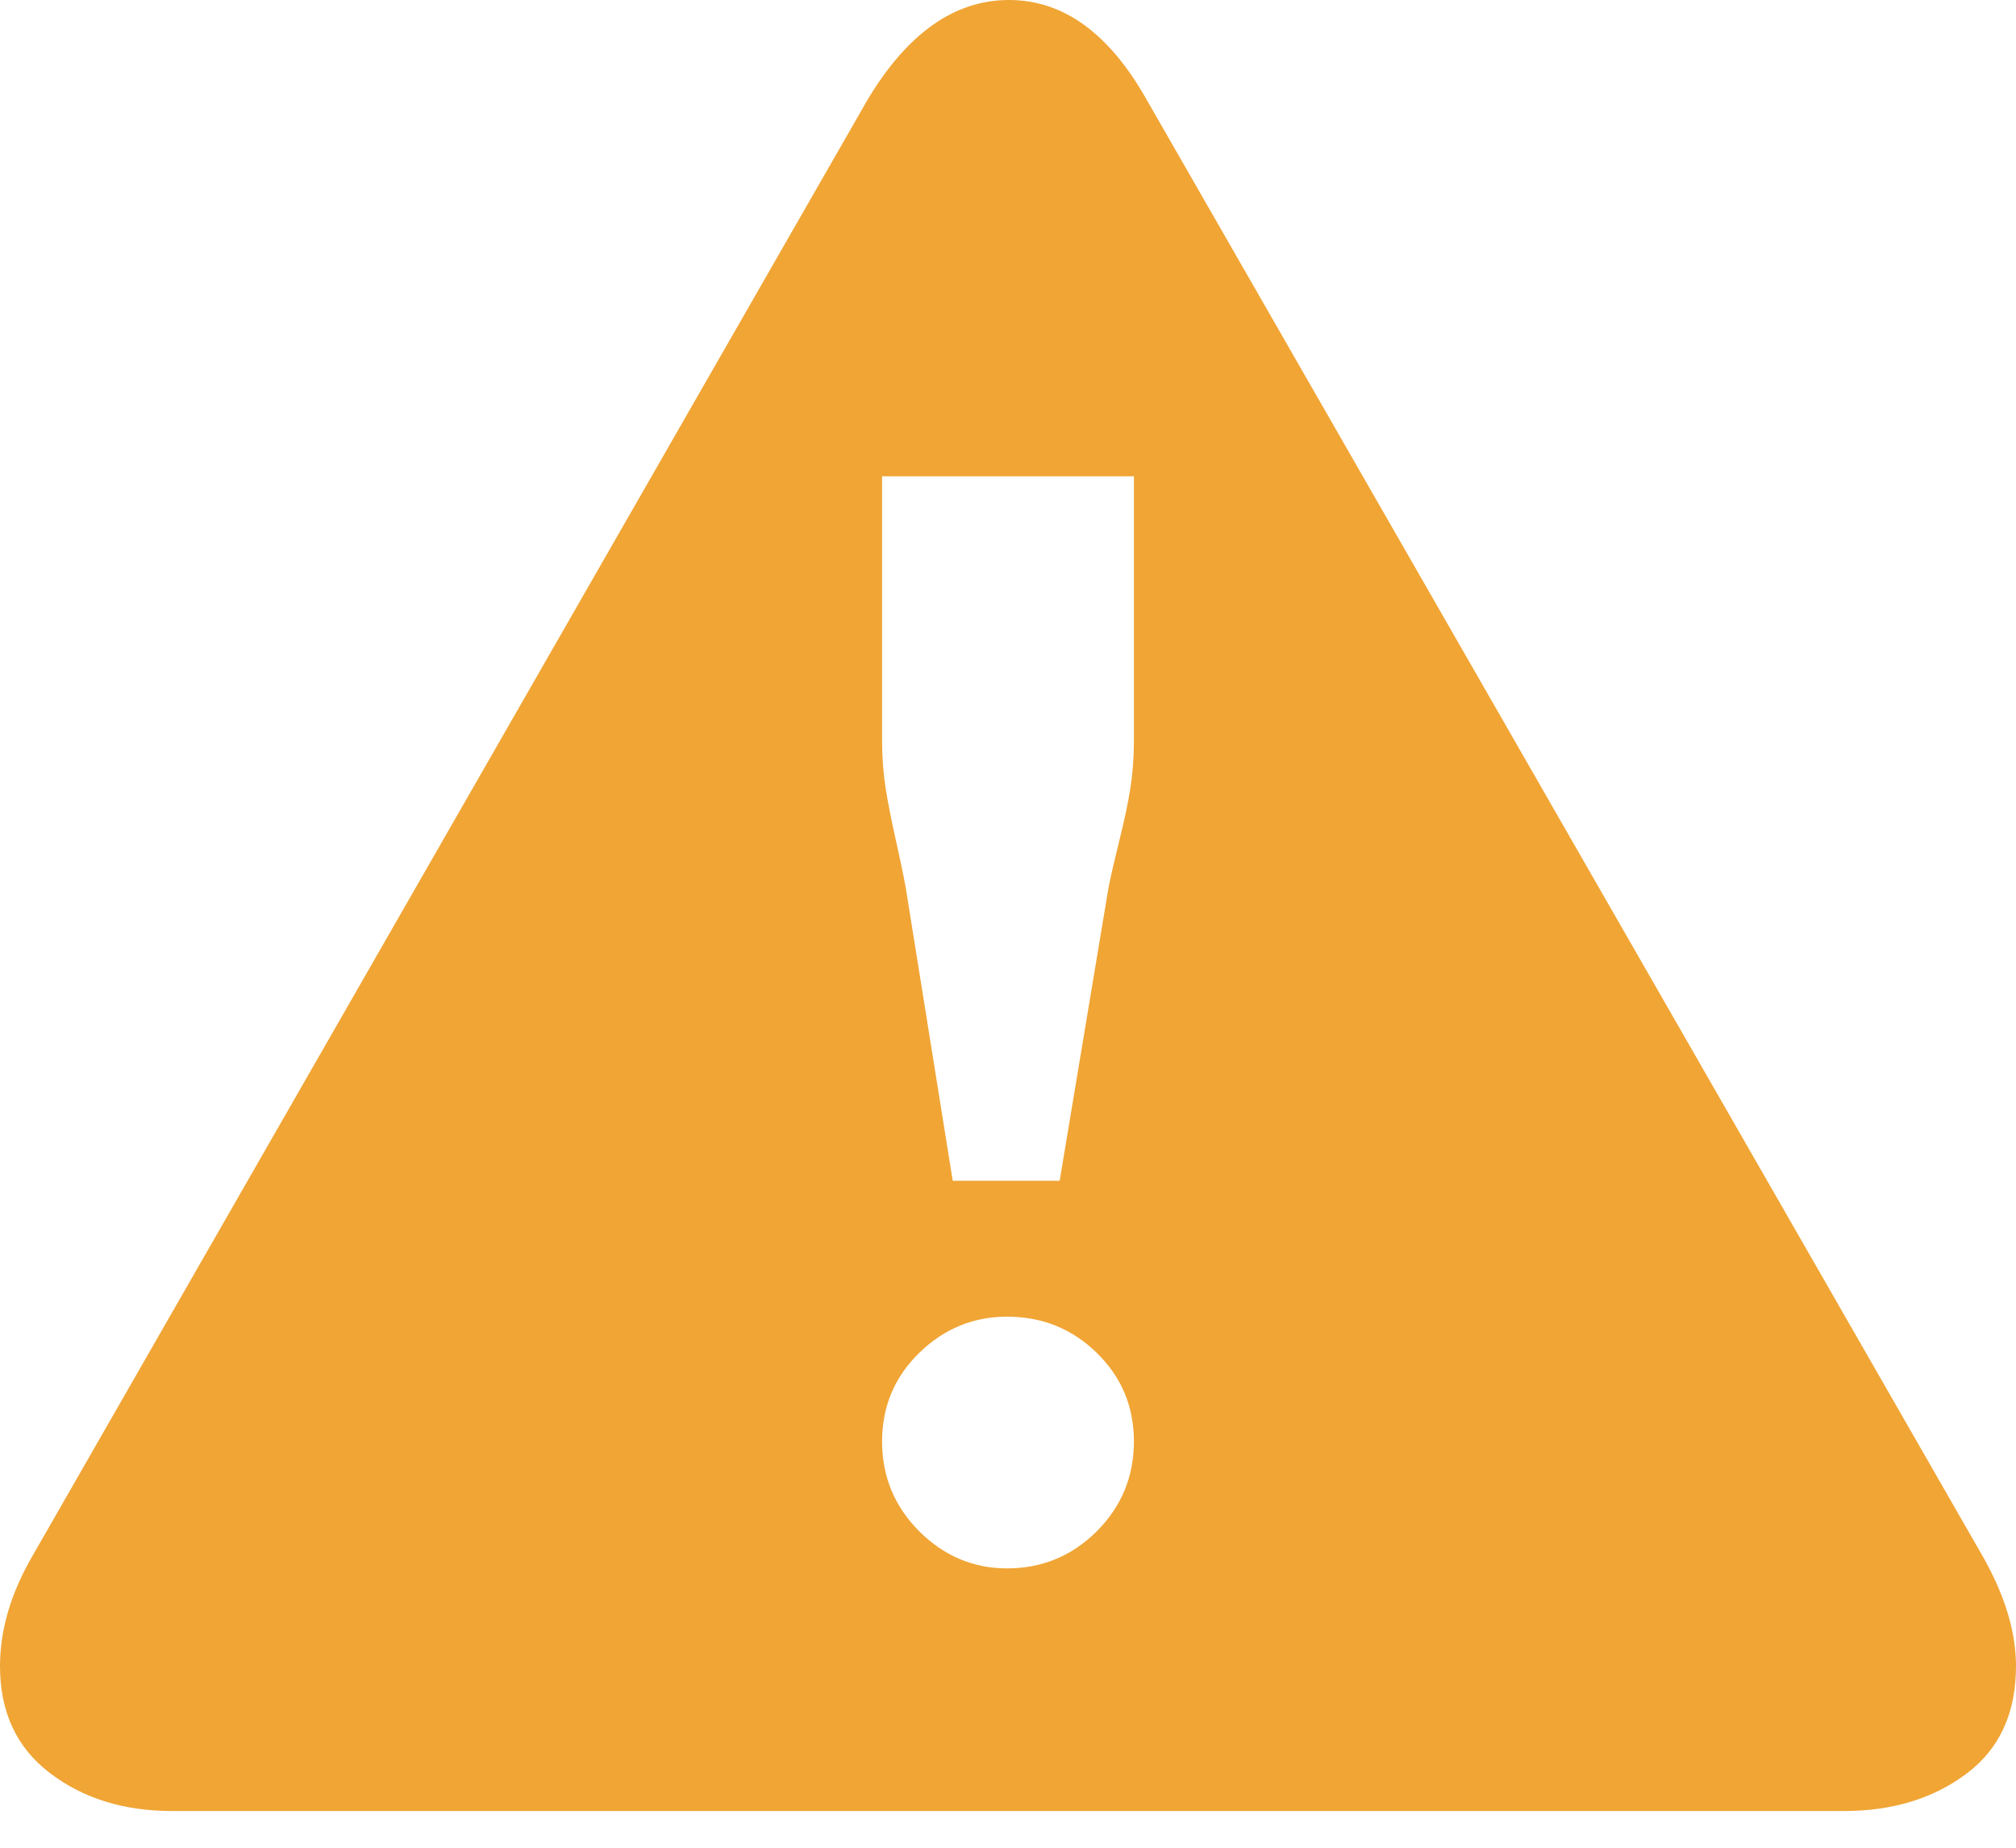 <svg width="24" height="22" viewBox="0 0 24 22" fill="none" xmlns="http://www.w3.org/2000/svg">
<path d="M24 19.838C24 20.399 23.802 20.827 23.407 21.121C23.012 21.416 22.526 21.563 21.951 21.563H2.049C1.474 21.563 0.988 21.412 0.593 21.11C0.198 20.809 0 20.384 0 19.838C0 19.407 0.129 18.969 0.388 18.523L10.329 1.186C10.803 0.395 11.364 0 12.011 0C12.658 0 13.204 0.395 13.65 1.186L23.612 18.544C23.871 19.005 24 19.436 24 19.838ZM13.499 8.819V5.671H10.501V8.819C10.501 9.021 10.516 9.211 10.544 9.391C10.573 9.571 10.613 9.772 10.663 9.995C10.713 10.217 10.753 10.408 10.782 10.566L11.342 14.059H12.615L13.197 10.566C13.226 10.422 13.269 10.235 13.326 10.005C13.384 9.775 13.427 9.571 13.456 9.391C13.484 9.211 13.499 9.021 13.499 8.819ZM13.499 17.164C13.499 16.747 13.351 16.395 13.057 16.108C12.762 15.82 12.406 15.677 11.989 15.677C11.587 15.677 11.238 15.82 10.943 16.108C10.649 16.395 10.501 16.747 10.501 17.164C10.501 17.581 10.649 17.937 10.943 18.232C11.238 18.526 11.587 18.674 11.989 18.674C12.406 18.674 12.762 18.526 13.057 18.232C13.351 17.937 13.499 17.581 13.499 17.164Z" fill="#F0A535"/>
</svg>
